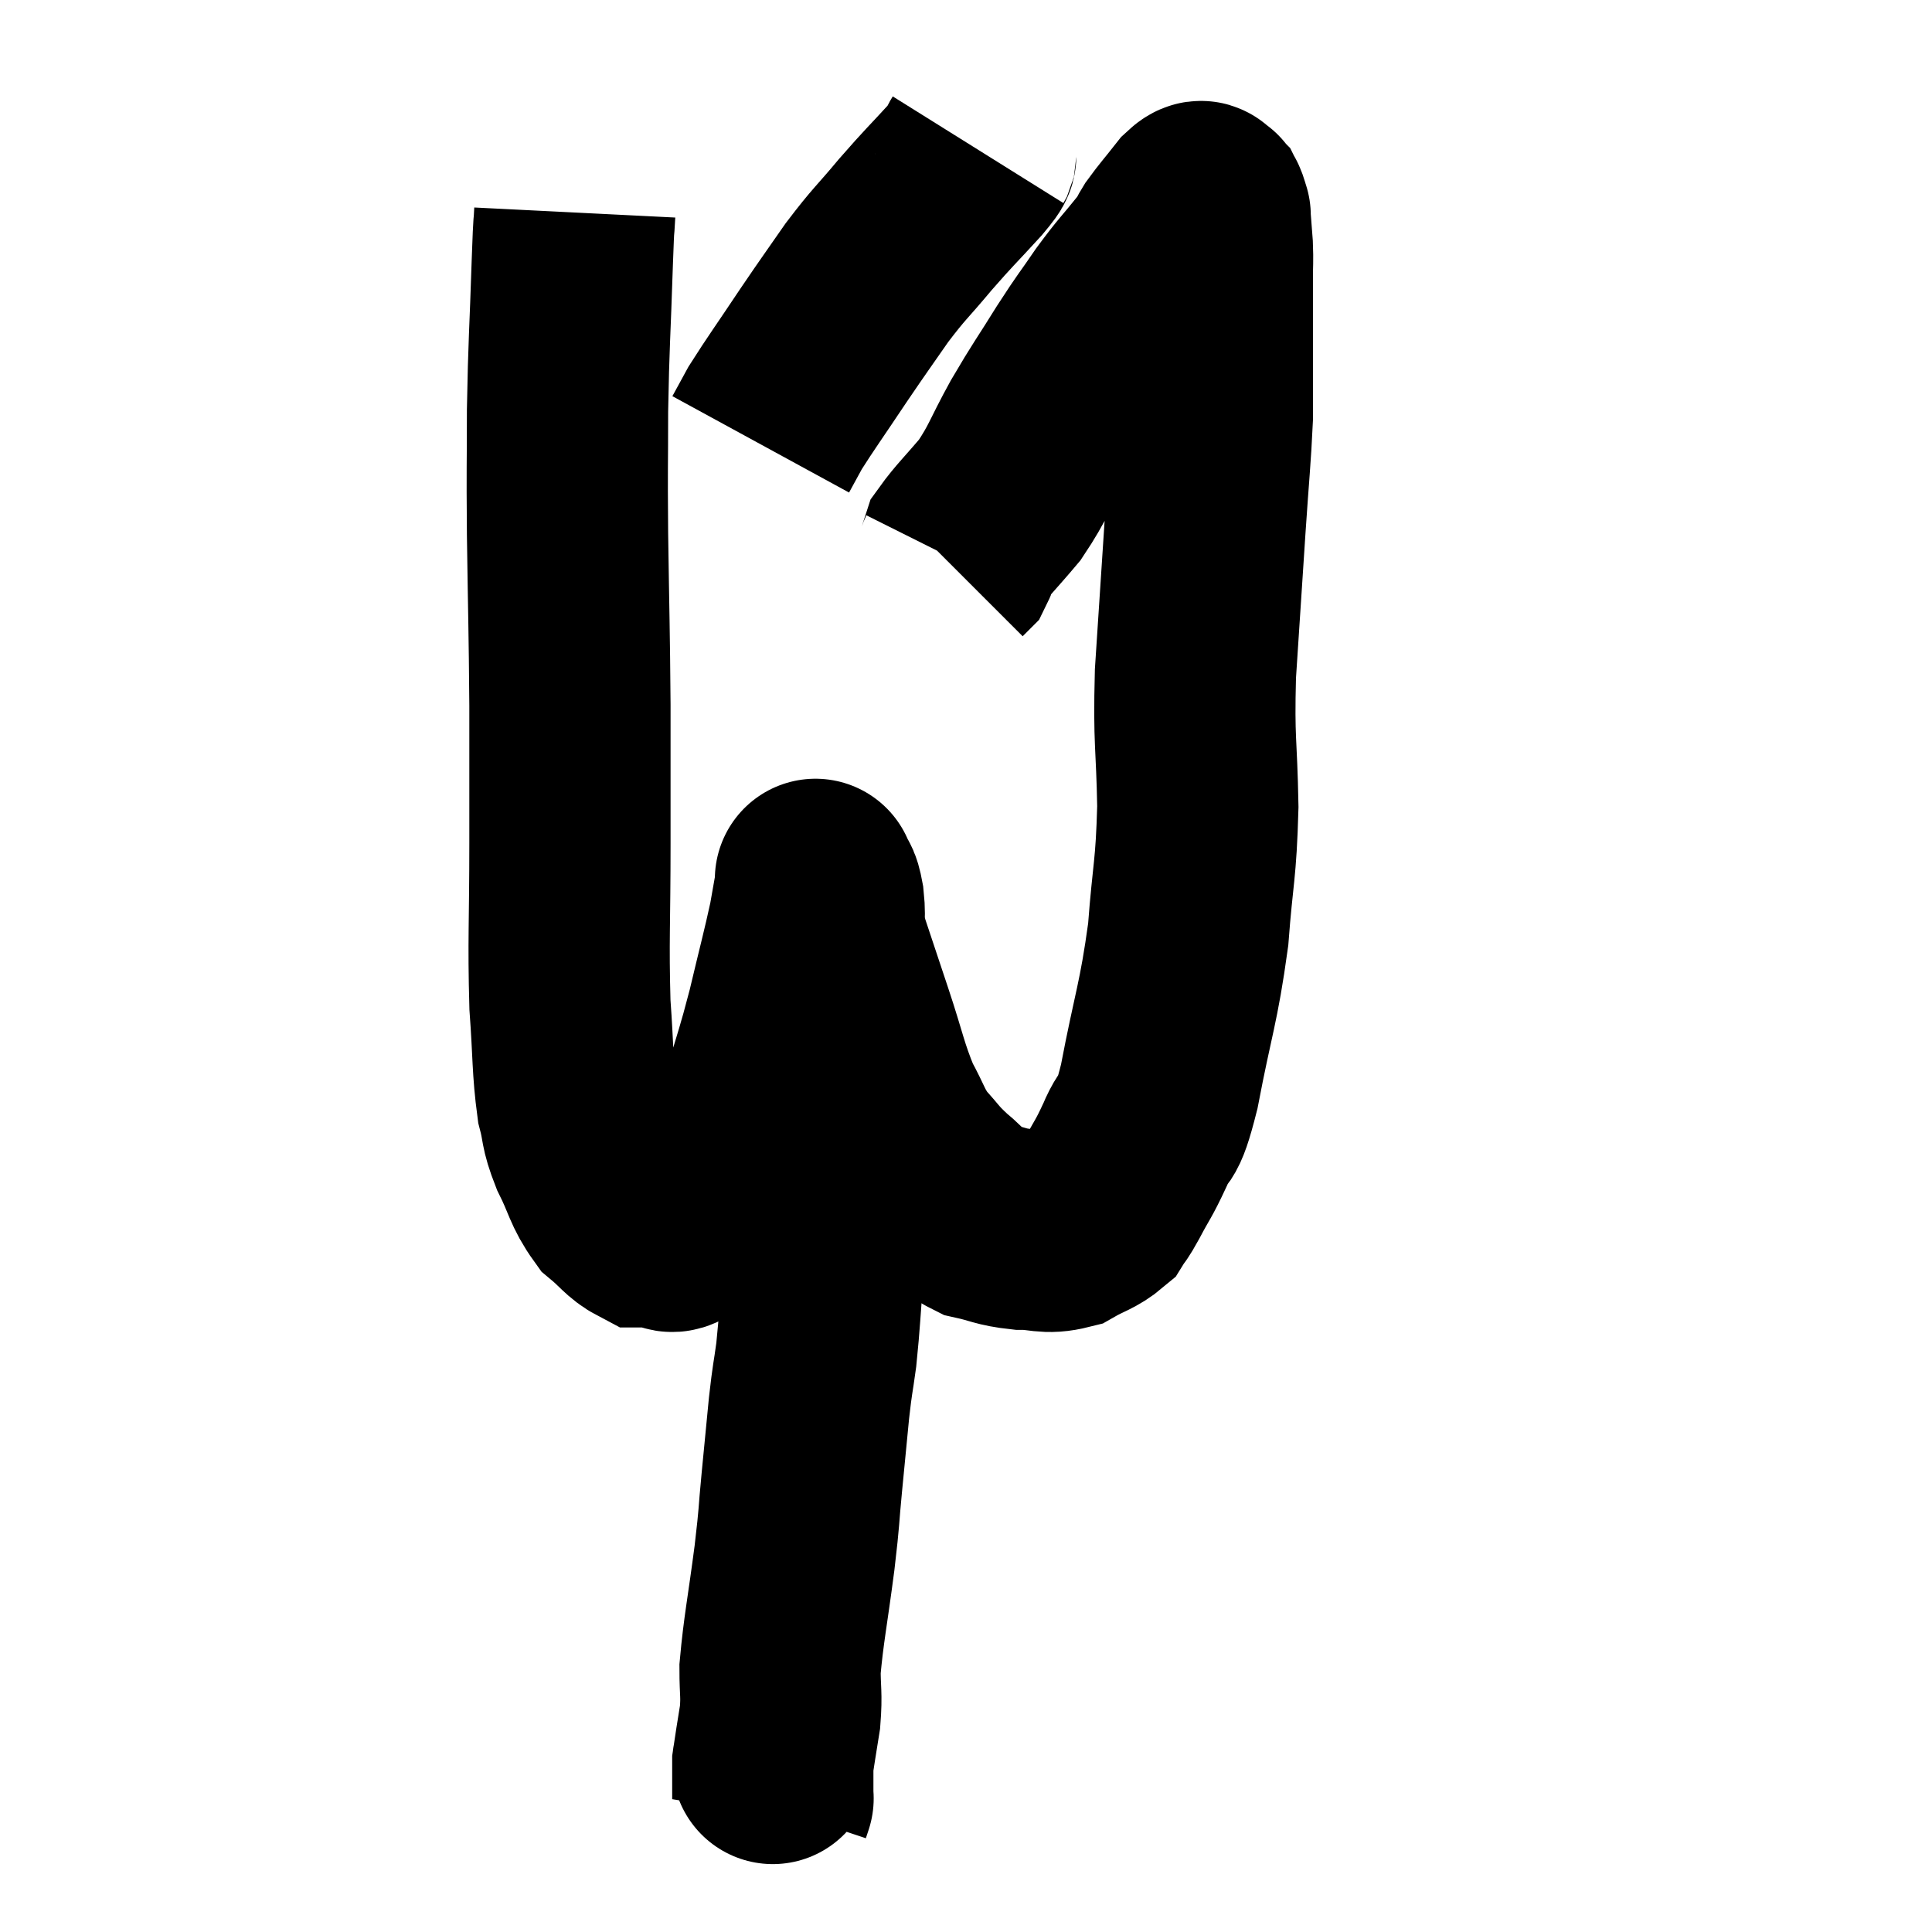 <svg width="48" height="48" viewBox="0 0 48 48" xmlns="http://www.w3.org/2000/svg"><path d="M 14.28 5.28 C 14.25 5.88, 14.265 5.25, 14.22 6.48 C 14.16 8.34, 14.13 8.505, 14.1 10.2 C 14.1 11.73, 14.085 11.43, 14.1 13.26 C 14.13 15.39, 14.145 15.6, 14.16 17.52 C 14.16 19.23, 14.16 19.08, 14.16 20.94 C 14.16 22.95, 14.115 23.34, 14.16 24.96 C 14.25 26.19, 14.22 26.52, 14.34 27.42 C 14.49 27.99, 14.4 27.945, 14.64 28.56 C 14.97 29.22, 14.955 29.4, 15.3 29.88 C 15.66 30.18, 15.735 30.33, 16.02 30.48 C 16.23 30.48, 16.215 30.48, 16.44 30.48 C 16.68 30.48, 16.59 30.735, 16.92 30.48 C 17.34 29.97, 17.25 30.255, 17.76 29.46 C 18.36 28.38, 18.51 28.365, 18.96 27.3 C 19.26 26.25, 19.275 26.295, 19.56 25.2 C 19.83 24.06, 19.92 23.745, 20.1 22.92 C 20.19 22.41, 20.235 22.155, 20.28 21.9 C 20.28 21.9, 20.235 21.78, 20.28 21.9 C 20.37 22.14, 20.385 21.975, 20.46 22.38 C 20.52 22.95, 20.4 22.785, 20.58 23.52 C 20.88 24.42, 20.85 24.33, 21.18 25.32 C 21.54 26.4, 21.555 26.64, 21.9 27.48 C 22.23 28.08, 22.2 28.17, 22.56 28.68 C 22.95 29.1, 22.905 29.115, 23.34 29.52 C 23.82 29.91, 23.79 30.045, 24.3 30.3 C 24.84 30.42, 24.84 30.48, 25.38 30.54 C 25.92 30.54, 25.98 30.66, 26.46 30.54 C 26.88 30.3, 27.015 30.3, 27.3 30.06 C 27.45 29.82, 27.375 29.985, 27.6 29.58 C 27.9 29.01, 27.9 29.085, 28.2 28.44 C 28.5 27.72, 28.47 28.305, 28.8 27 C 29.16 25.11, 29.28 24.96, 29.52 23.22 C 29.64 21.63, 29.715 21.66, 29.76 20.04 C 29.73 18.39, 29.655 18.48, 29.7 16.74 C 29.82 14.91, 29.835 14.67, 29.94 13.08 C 30.03 11.73, 30.075 11.355, 30.12 10.38 C 30.12 9.78, 30.12 10.05, 30.12 9.18 C 30.12 8.04, 30.12 7.665, 30.12 6.9 C 30.12 6.51, 30.135 6.51, 30.12 6.12 C 30.09 5.73, 30.075 5.535, 30.06 5.34 C 30.06 5.34, 30.075 5.385, 30.06 5.34 C 30.03 5.25, 30.03 5.22, 30 5.16 C 29.97 5.13, 30.015 5.115, 29.94 5.1 C 29.82 5.1, 29.925 4.89, 29.7 5.1 C 29.37 5.52, 29.28 5.61, 29.04 5.94 C 28.89 6.18, 29.055 6, 28.74 6.42 C 28.26 7.02, 28.245 6.99, 27.78 7.62 C 27.33 8.28, 27.375 8.175, 26.88 8.94 C 26.34 9.81, 26.31 9.81, 25.8 10.68 C 25.32 11.55, 25.32 11.7, 24.84 12.42 C 24.36 12.99, 24.15 13.185, 23.88 13.56 C 23.82 13.74, 23.82 13.8, 23.76 13.92 L 23.64 14.04" fill="none" stroke="black" stroke-width="5"></path><path d="M 24.3 3.72 C 24.15 3.96, 24.39 3.735, 24 4.2 C 23.37 4.89, 23.355 4.875, 22.74 5.58 C 22.14 6.3, 22.11 6.27, 21.54 7.02 C 21 7.8, 21.03 7.74, 20.46 8.58 C 19.86 9.48, 19.65 9.765, 19.26 10.38 C 19.08 10.71, 18.99 10.875, 18.9 11.04 L 18.9 11.04" fill="none" stroke="black" stroke-width="5"></path><path d="M 20.34 24.66 C 20.46 24.87, 20.505 24.735, 20.58 25.08 C 20.61 25.56, 20.625 25.545, 20.64 26.04 C 20.64 26.55, 20.64 26.565, 20.64 27.06 C 20.64 27.54, 20.64 27.42, 20.64 28.02 C 20.64 28.74, 20.685 28.605, 20.64 29.46 C 20.55 30.45, 20.55 30.39, 20.46 31.44 C 20.37 32.55, 20.37 32.775, 20.28 33.66 C 20.19 34.32, 20.19 34.185, 20.1 34.98 C 20.01 35.91, 20.01 35.91, 19.92 36.84 C 19.83 37.77, 19.875 37.545, 19.74 38.7 C 19.56 40.08, 19.47 40.47, 19.38 41.46 C 19.38 42.06, 19.425 42.075, 19.38 42.66 C 19.29 43.23, 19.245 43.485, 19.2 43.8 C 19.2 43.86, 19.2 43.695, 19.2 43.92 C 19.2 44.31, 19.2 44.505, 19.2 44.7 C 19.2 44.7, 19.2 44.7, 19.2 44.7 C 19.2 44.7, 19.215 44.655, 19.2 44.7 L 19.14 44.88" fill="none" stroke="black" stroke-width="5"></path></svg>